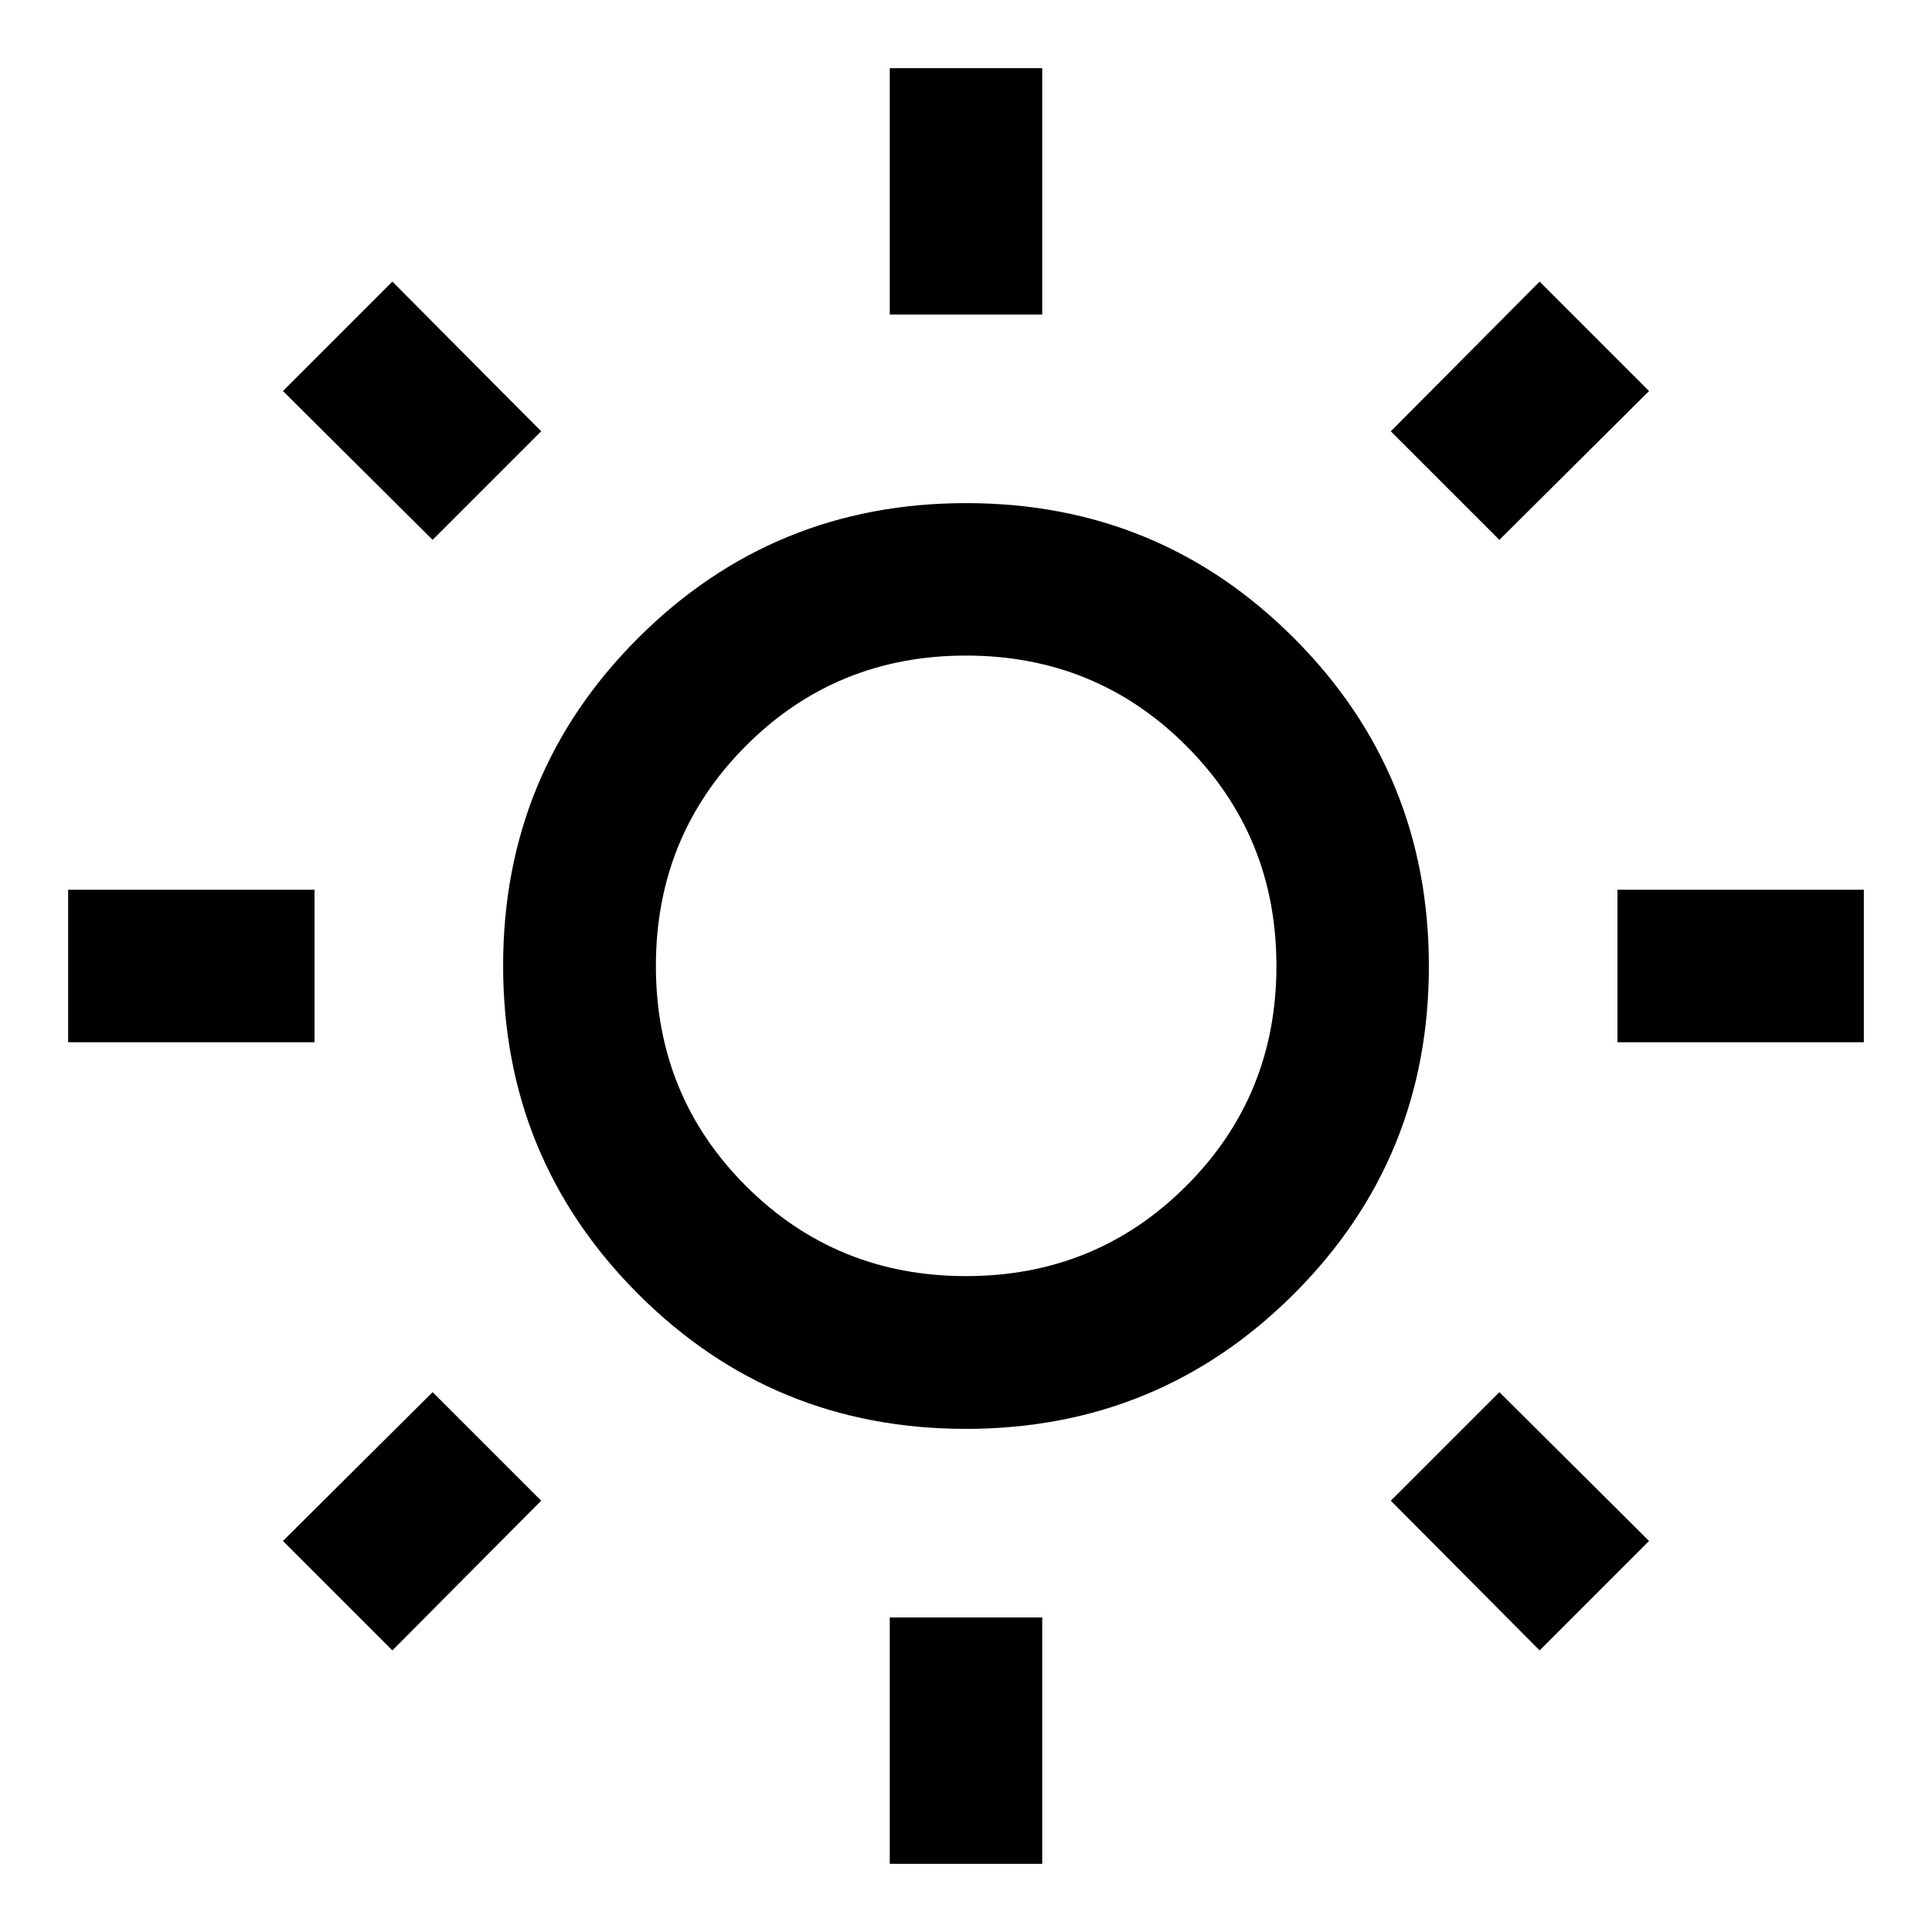 <svg xmlns="http://www.w3.org/2000/svg" height="40" viewBox="0 -960 960 960" width="40"><path d="M442.12-803.72v-122.42h75.76v122.42h-75.76Zm0 769.86v-122.42h75.76v122.42h-75.76Zm361.6-408.26v-75.76h122.42v75.76H803.72Zm-769.86 0v-75.76h122.42v75.76H33.86Zm711.18-249.63-53.95-53.95 73.95-74.38 54.37 54.38-74.37 73.95ZM194.96-139.92l-54.37-54.38 74.37-73.95 53.95 53.95-73.95 74.38Zm570.08 0-73.95-74.38 53.95-53.95 74.37 73.95-54.37 54.38ZM214.96-691.75l-74.37-73.95 54.37-54.38 73.95 74.38-53.95 53.95ZM479.88-250Q384-250 317-317.12t-67-163Q250-576 317.12-643t163-67Q576-710 643-642.88t67 163Q710-384 642.88-317t-163 67Zm.12-75.91q64.59 0 109.42-44.78 44.83-44.79 44.83-109.31 0-64.59-44.83-109.42T480-634.25q-64.59 0-109.34 44.83T325.91-480q0 64.59 44.78 109.34 44.79 44.75 109.31 44.75ZM480-480Z"/></svg>
